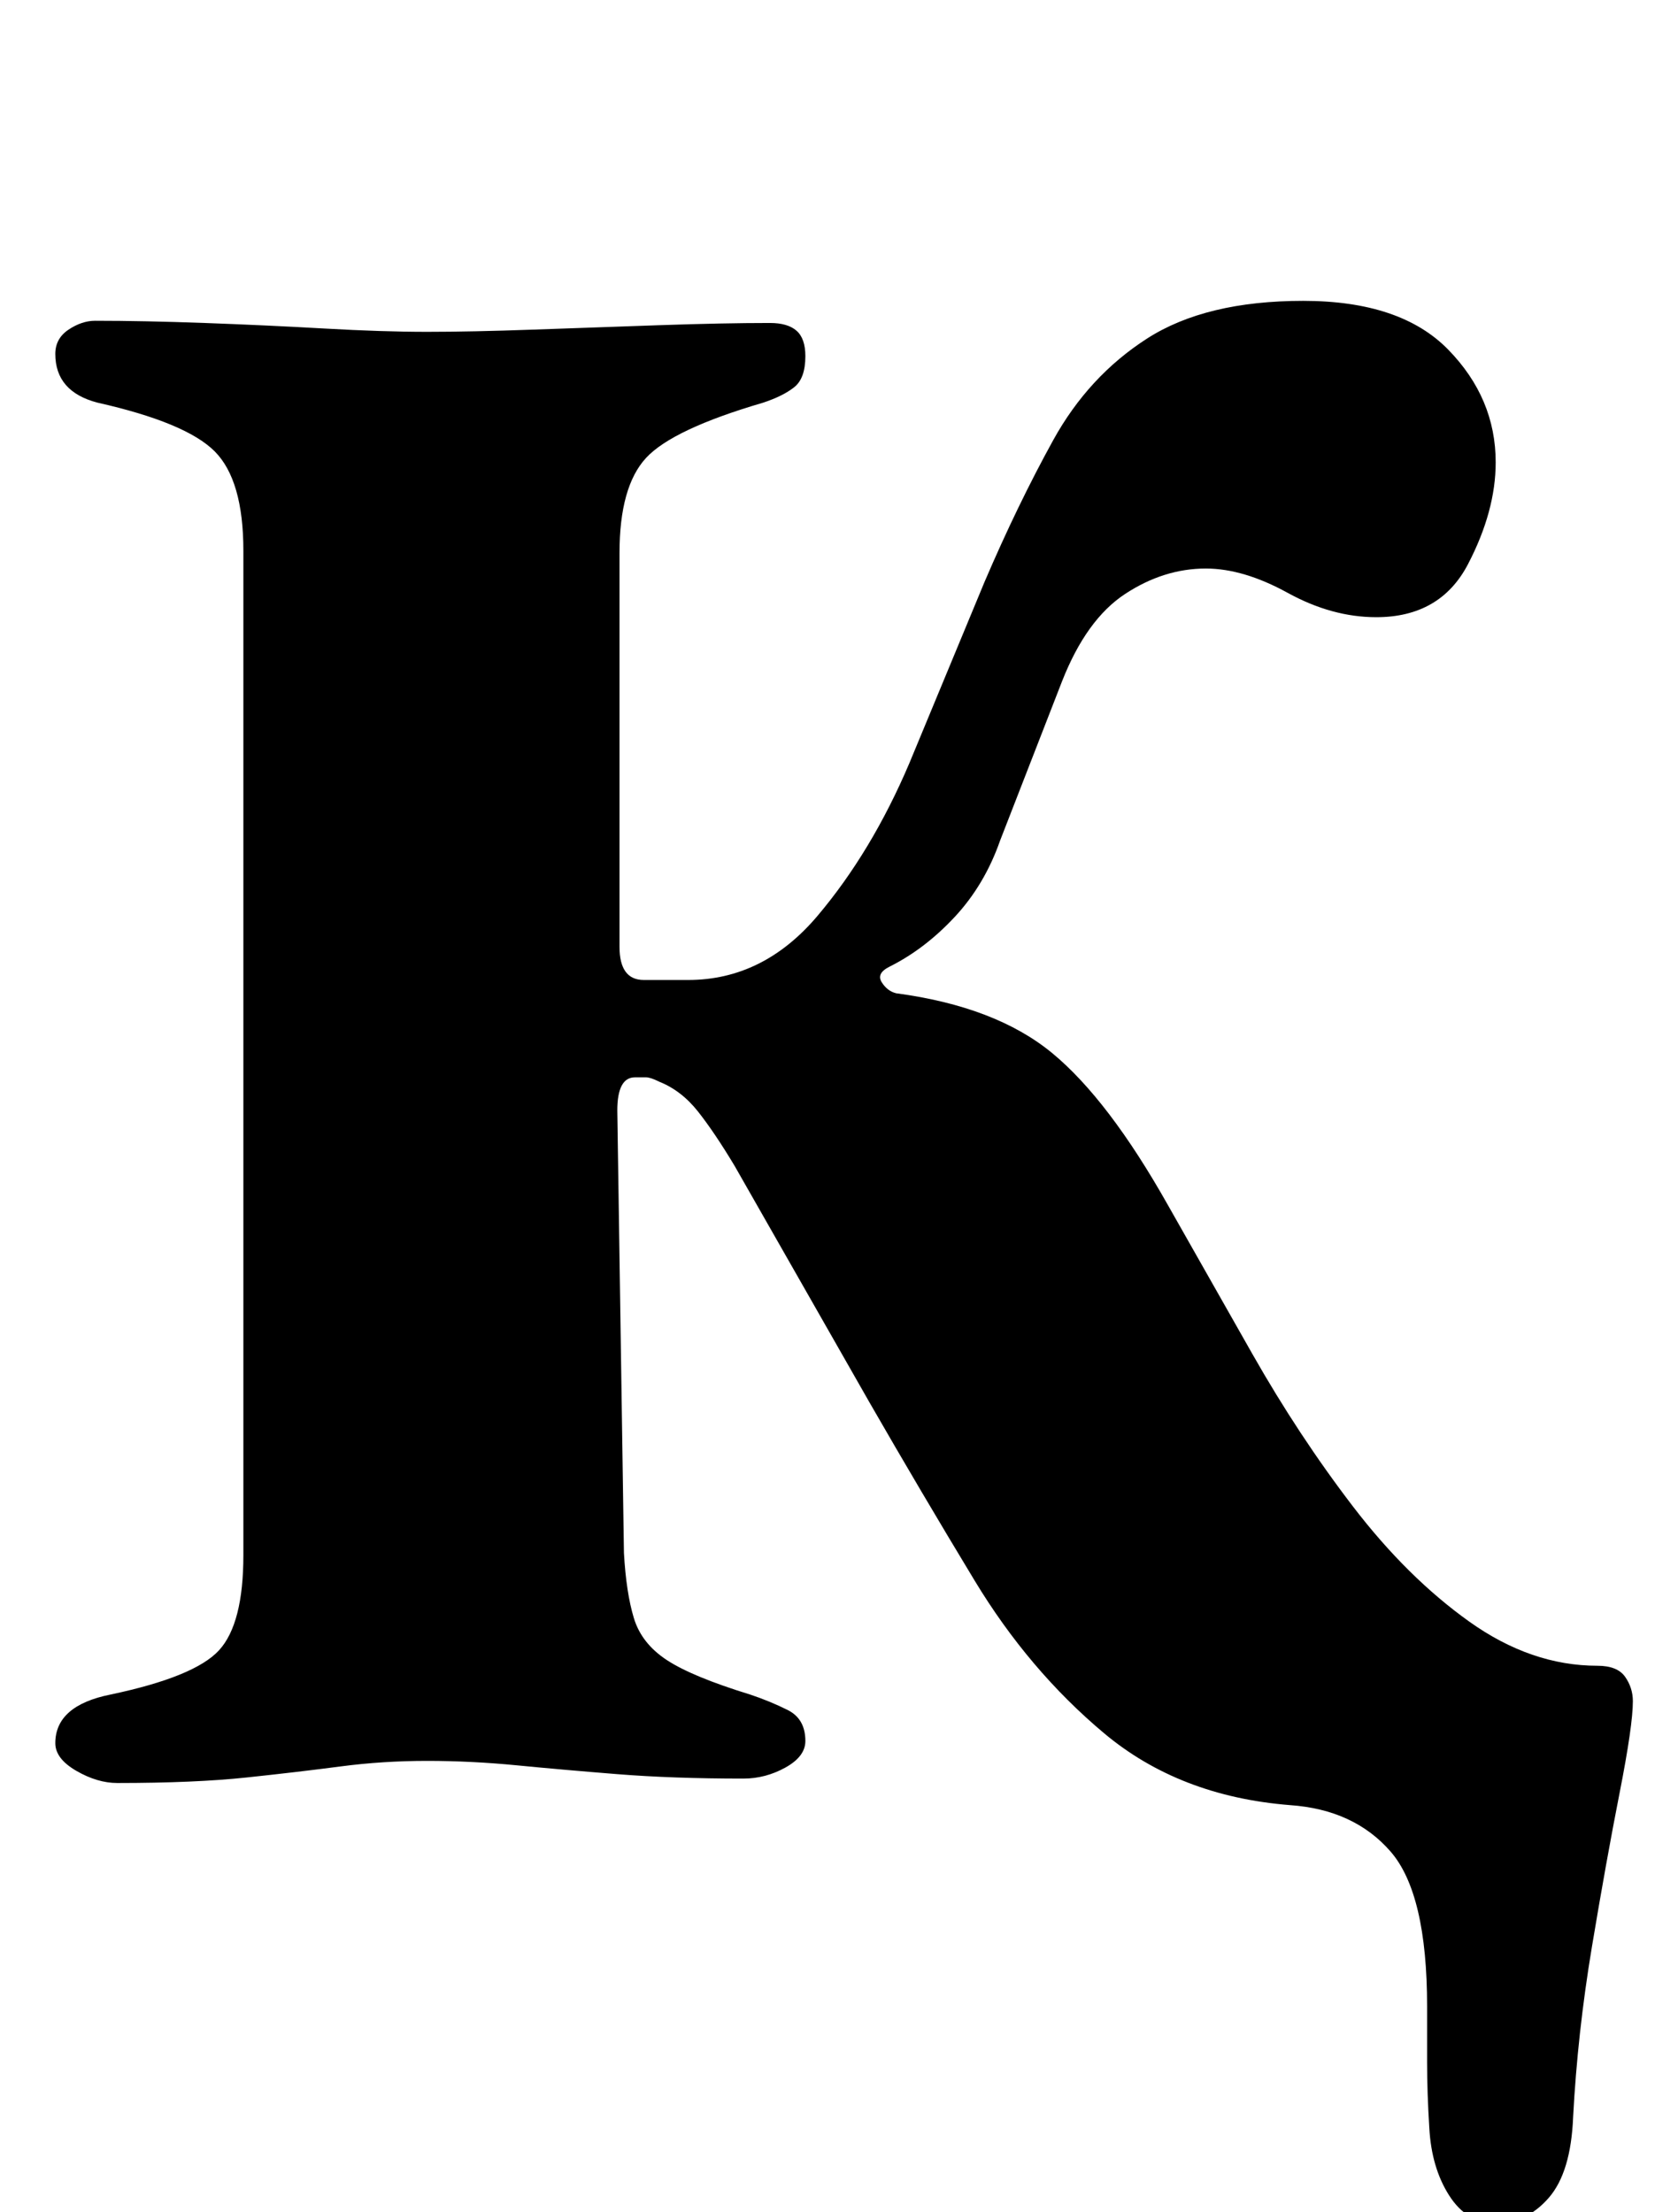 <?xml version="1.0" standalone="no"?>
<!DOCTYPE svg PUBLIC "-//W3C//DTD SVG 1.1//EN" "http://www.w3.org/Graphics/SVG/1.1/DTD/svg11.dtd" >
<svg xmlns="http://www.w3.org/2000/svg" xmlns:xlink="http://www.w3.org/1999/xlink" version="1.1" viewBox="-10 0 748 1000">
  <g transform="matrix(1 0 0 -1 0 800)">
   <path fill="currentColor"
d="M666 -205q-13 0 -21 12.5t-9 30.5q-1 16 -1 29.5v25.5q0 51 -16.5 70t-45.5 21q-50 4 -84 32.5t-58.5 69t-47.5 80.5l-61 107q-9 15 -16.5 24.5t-17.5 13.5q-4 2 -6 2h-5q-8 0 -8 -15l3 -200q1 -18 4.5 -29.5t15 -19t37.5 -15.5q9 -3 17 -7t8 -14q0 -7 -9 -12t-19 -5
q-32 0 -57 2t-45.5 4t-40.5 2t-39 -2.5t-42.5 -5t-58.5 -2.5q-9 0 -18.5 5.5t-9.5 12.5q0 17 25 22q38 8 49 20t11 43v454q0 32 -13 45t-53 22q-19 5 -19 22q0 7 6 11t12 4q22 0 49.5 -1t54 -2.5t46.5 -1.5t48 1t57 2t50 1q8 0 12 -3.5t4 -11.5q0 -10 -5 -14t-14 -7
q-41 -12 -53 -25t-12 -43v-178q0 -15 11 -15h20q34 0 58.5 29t41.5 69l34 82q15 35 31 64t42.5 46t70.5 17t65.5 -22t21.5 -51q0 -22 -12.5 -46t-41.5 -24q-20 0 -40 11t-37 11q-19 0 -36.5 -11.5t-28.5 -39.5l-28 -72q-7 -20 -20.5 -34.5t-29.5 -22.5q-6 -3 -3.5 -7t6.5 -5
q45 -6 70.5 -27t52.5 -69l38 -67q21 -37 45.5 -69t52.5 -52t58 -20q9 0 12.5 -5t3.5 -11q0 -11 -6 -41.5t-12.5 -69.5t-8.5 -77q-1 -25 -11 -36.5t-24 -11.5z" />
  </g>

</svg>
